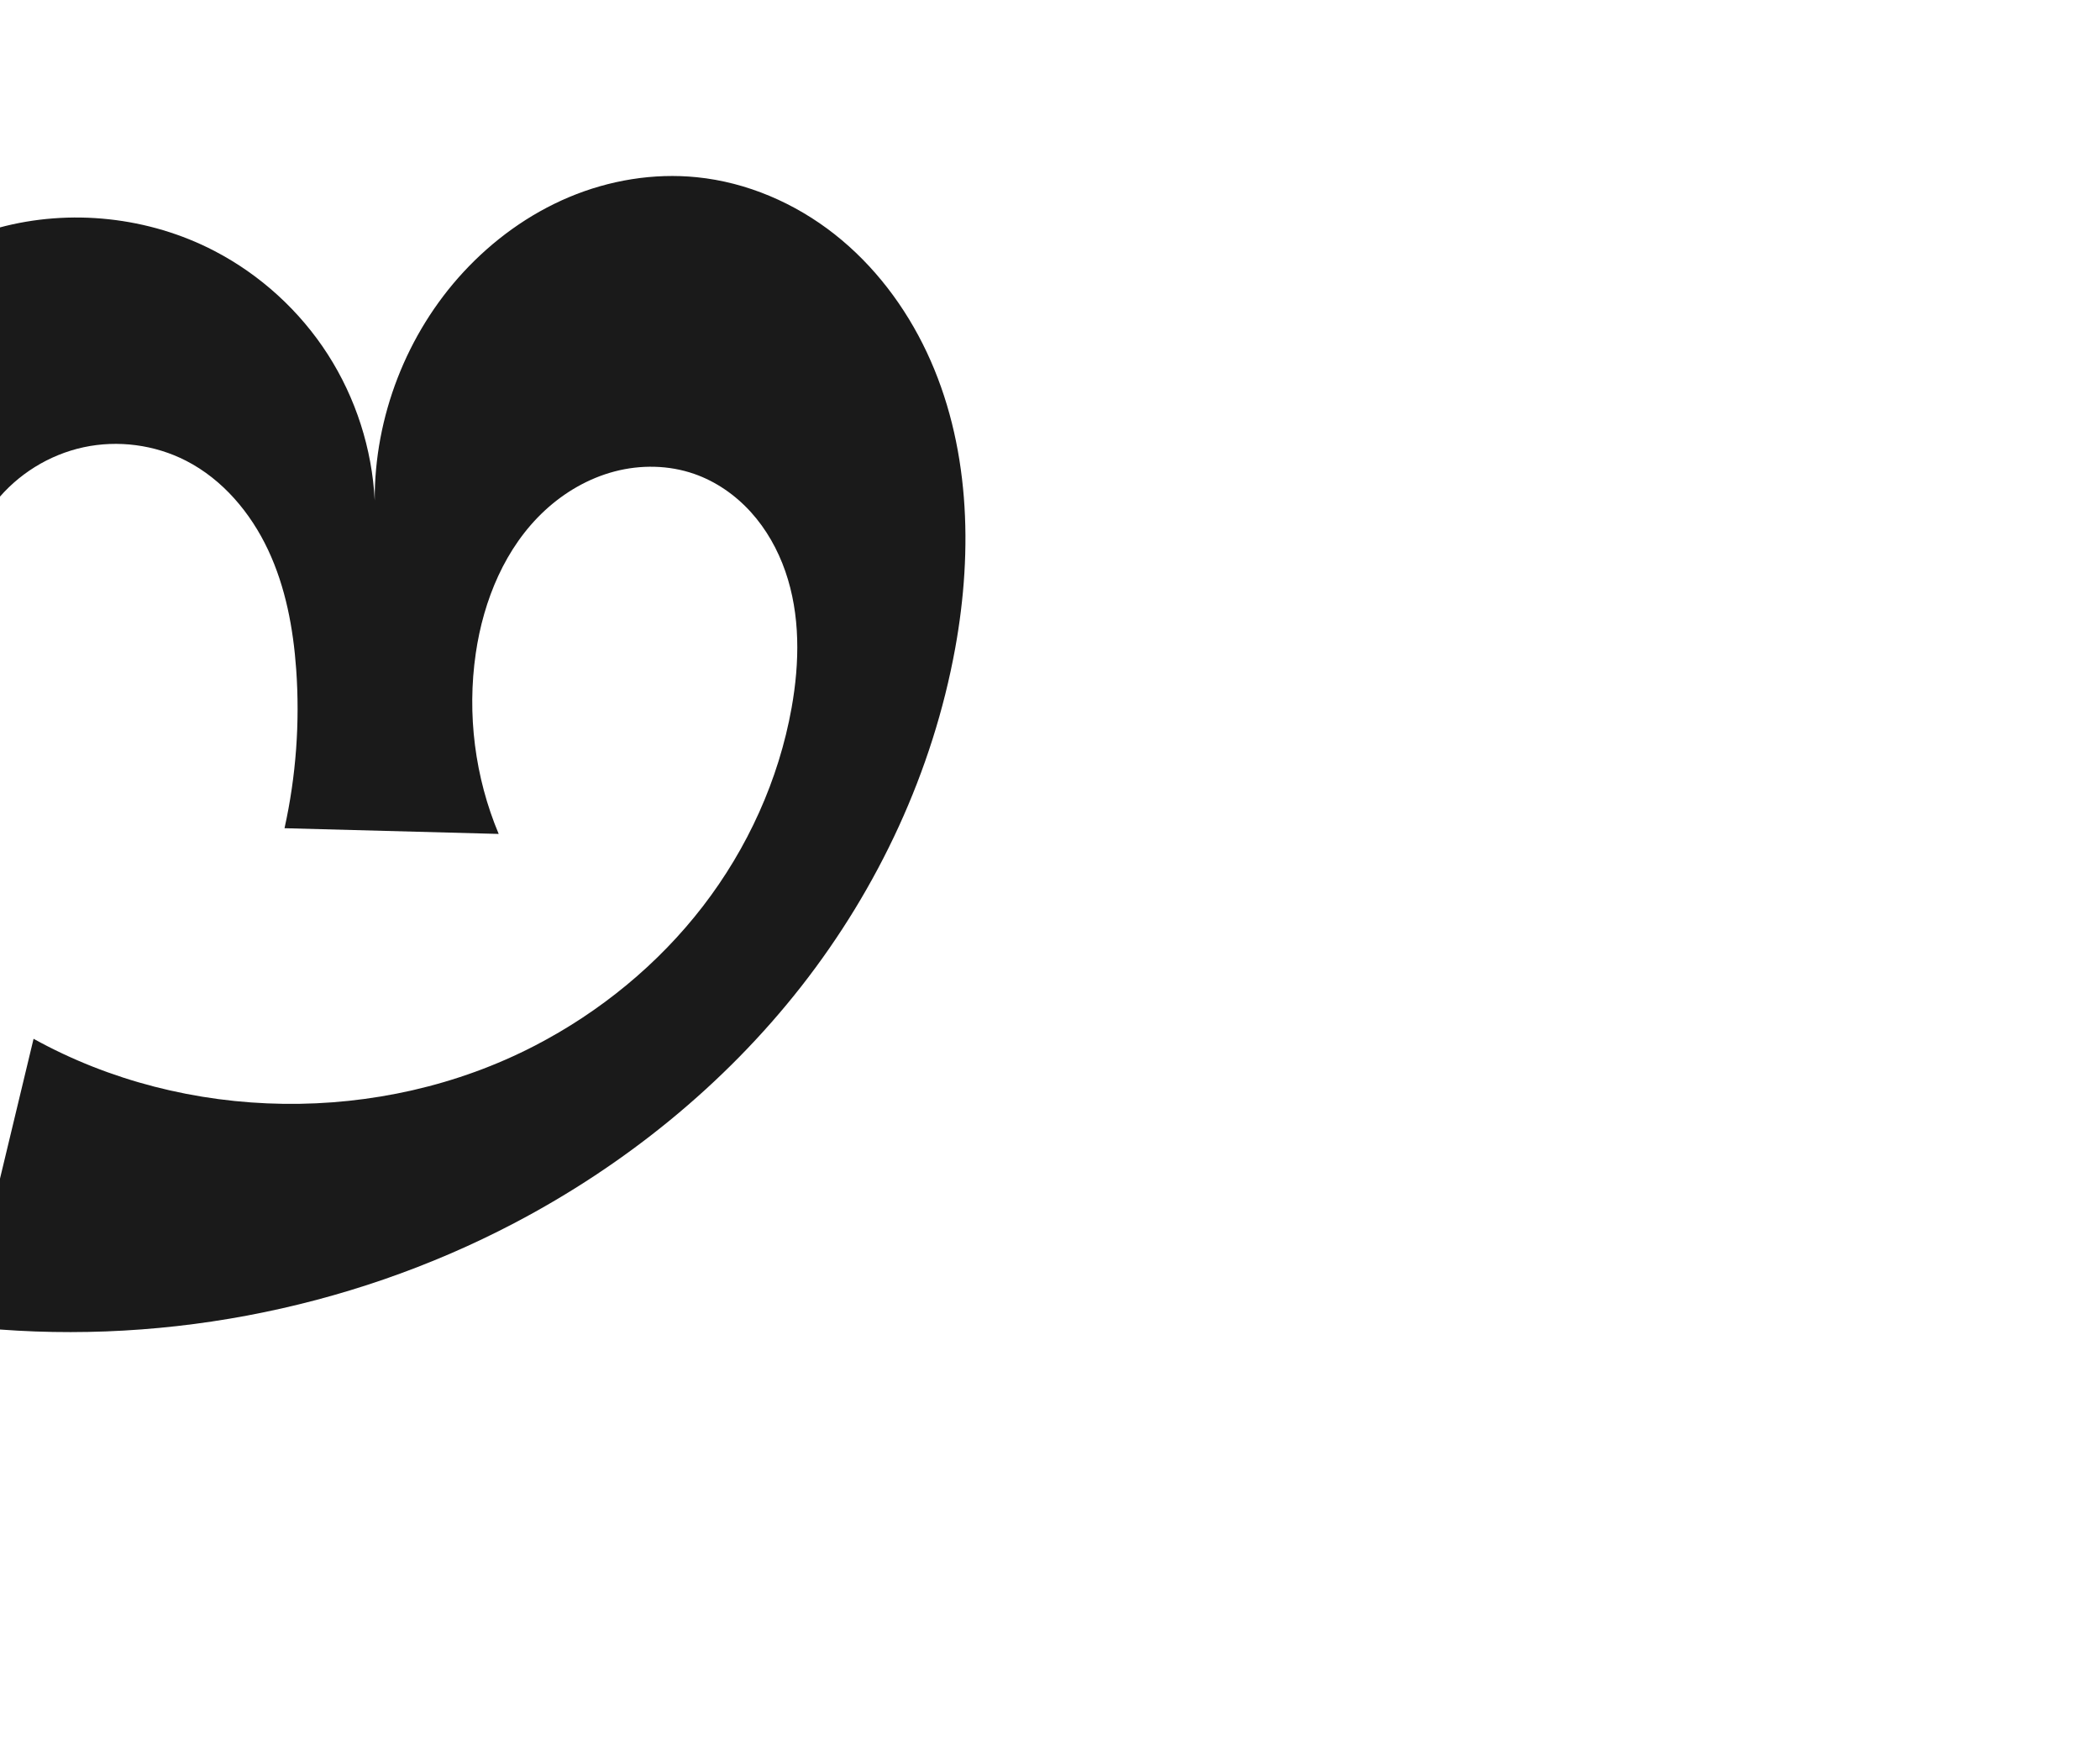 <?xml version="1.0" encoding="UTF-8" standalone="no"?>
<svg
   xmlns:dc="http://purl.org/dc/elements/1.1/"
   xmlns:cc="http://creativecommons.org/ns#"
   xmlns:rdf="http://www.w3.org/1999/02/22-rdf-syntax-ns#"
   xmlns:svg="http://www.w3.org/2000/svg"
   xmlns="http://www.w3.org/2000/svg"
   xmlns:sodipodi="http://sodipodi.sourceforge.net/DTD/sodipodi-0.dtd"
   xmlns:inkscape="http://www.inkscape.org/namespaces/inkscape"
   xml:space="preserve"
   width="1200"
   height="1000"
   version="1.1"
   style="clip-rule:evenodd;fill-rule:evenodd;image-rendering:optimizeQuality;shape-rendering:geometricPrecision;text-rendering:geometricPrecision"
   viewBox="0 0 1200 1000"
   id="svg10"
   sodipodi:docname="ൗ.svg"
   inkscape:version="1.0.1 (3bc2e813f5, 2020-09-07)"><sodipodi:namedview
   pagecolor="#ffffff"
   bordercolor="#666666"
   borderopacity="1"
   objecttolerance="10"
   gridtolerance="10"
   guidetolerance="10"
   inkscape:pageopacity="0"
   inkscape:pageshadow="2"
   inkscape:window-width="1920"
   inkscape:window-height="1051"
   id="namedview12"
   showgrid="false"
   inkscape:zoom="0.678"
   inkscape:cx="320.09523"
   inkscape:cy="617.98595"
   inkscape:window-x="0"
   inkscape:window-y="0"
   inkscape:window-maximized="1"
   inkscape:current-layer="svg10"
   showguides="true"
   inkscape:guide-bbox="true"
   inkscape:document-rotation="0"
   inkscape:snap-to-guides="true"><sodipodi:guide
     position="0,1000"
     orientation="0,1"
     id="guide16"
     inkscape:label=""
     inkscape:locked="true"
     inkscape:color="rgb(0,0,255)" /><sodipodi:guide
     position="1763.312,2036.169"
     orientation="1000,0"
     id="guide18" /><sodipodi:guide
     position="0,200"
     orientation="0,1"
     id="guide20"
     inkscape:label="base"
     inkscape:locked="true"
     inkscape:color="rgb(0,0,255)" /><inkscape:grid
     type="xygrid"
     id="grid24"
     originx="-473.376"
     originy="-489.692" /><sodipodi:guide
     position="0,0"
     orientation="0,1"
     id="guide34"
     inkscape:label="bottom"
     inkscape:locked="true"
     inkscape:color="rgb(0,0,255)" /><sodipodi:guide
     position="225.051,1693.319"
     orientation="0,1"
     id="guide44"
     inkscape:label=""
     inkscape:locked="false"
     inkscape:color="rgb(0,0,255)" /><sodipodi:guide
     position="0,900"
     orientation="0,1"
     id="guide46"
     inkscape:label=""
     inkscape:locked="true"
     inkscape:color="rgb(0,0,255)" /><sodipodi:guide
     position="0,1000"
     orientation="0,1000"
     id="guide860" /><sodipodi:guide
     position="552.939,365.574"
     orientation="-1,0"
     id="guide862"
     inkscape:label="width"
     inkscape:locked="false"
     inkscape:color="rgb(0,0,255)" /><sodipodi:guide
     position="1000,0"
     orientation="0,-1000"
     id="guide864" /><sodipodi:guide
     position="0,0"
     orientation="-1000,0"
     id="guide866" /></sodipodi:namedview>
 <defs
   id="defs4"><inkscape:path-effect
   effect="spiro"
   id="path-effect856"
   is_visible="true"
   lpeversion="1" /><inkscape:path-effect
   effect="spiro"
   id="path-effect1521"
   is_visible="true"
   lpeversion="1" /><inkscape:path-effect
   effect="spiro"
   id="path-effect858"
   is_visible="true"
   lpeversion="1" /><inkscape:path-effect
   effect="spiro"
   id="path-effect854"
   is_visible="true"
   lpeversion="1" />
  <style
   type="text/css"
   id="style2">
   <![CDATA[
    .fil0 {fill:#EF7F1A;fill-rule:nonzero}
   ]]>
  </style>
 <inkscape:path-effect
   effect="spiro"
   id="path-effect1214"
   is_visible="true"
   lpeversion="1" /><inkscape:path-effect
   effect="spiro"
   id="path-effect1195"
   is_visible="true"
   lpeversion="1" /><inkscape:path-effect
   effect="spiro"
   id="path-effect992"
   is_visible="true"
   lpeversion="1" /><inkscape:path-effect
   effect="spiro"
   id="path-effect287"
   is_visible="true"
   lpeversion="1" /><inkscape:path-effect
   effect="spiro"
   id="path-effect1032"
   is_visible="true"
   lpeversion="1" /><inkscape:path-effect
   effect="spiro"
   id="path-effect1218"
   is_visible="true"
   lpeversion="1" /><inkscape:path-effect
   effect="spiro"
   id="path-effect309"
   is_visible="true"
   lpeversion="1" /><inkscape:path-effect
   effect="spiro"
   id="path-effect1176"
   is_visible="true"
   lpeversion="1" /><inkscape:path-effect
   effect="spiro"
   id="path-effect1112"
   is_visible="true"
   lpeversion="1" /></defs>
 
<path
   style="fill:#1a1a1a;stroke:none;stroke-width:1px;stroke-linecap:butt;stroke-linejoin:miter;stroke-opacity:1"
   d="m -0.665,130.095 c 40.815,-11.062 85.724,-6.215 123.239,13.301 26.215,13.638 48.773,34.226 64.743,59.089 15.97,24.863 25.312,53.941 26.812,83.452 -0.257,-47.762 18.232,-95.379 50.653,-130.453 16.891,-18.273 37.48,-33.236 60.423,-42.87 22.944,-9.634 48.246,-13.861 73.004,-11.357 28.636,2.896 56.104,14.784 78.715,32.592 22.611,17.808 40.426,41.392 52.683,67.434 24.513,52.084 26.515,112.512 16.209,169.146 -12.789,70.278 -43.895,136.892 -87.938,193.131 -44.043,56.239 -100.839,102.15 -164.108,135.311 -95.731,50.176 -206.62,70.955 -314.023,58.843 L 19.182,593.504 c 87.055,48.15 198.219,49.653 286.544,3.874 37.147,-19.253 70.307,-46.36 95.857,-79.493 25.55,-33.133 43.398,-72.296 50.761,-113.484 4.629,-25.891 5.045,-53.112 -3.579,-77.959 -4.312,-12.424 -10.877,-24.126 -19.707,-33.871 -8.83,-9.746 -19.958,-17.496 -32.378,-21.818 -14.542,-5.061 -30.608,-5.303 -45.501,-1.391 -14.893,3.912 -28.605,11.884 -39.896,22.353 -22.583,20.938 -34.976,51.119 -39.422,81.592 -5.066,34.719 -0.481,70.796 13.107,103.145 l -122.385,-3.263 c 6.59,-29.749 8.842,-60.454 6.663,-90.846 -1.679,-23.419 -6.069,-46.922 -16.056,-68.17 C 143.201,292.923 127.247,273.985 106.36,263.262 88.46,254.074 67.35,251.299 47.684,255.55 28.017,259.802 9.938,271.047 -2.569,286.809 Z"
   id="path854"
   inkscape:path-effect="#path-effect856"
   inkscape:original-d="m -0.665393,130.09548 c 59.904203,-42.424166 88.094013,-8.42514 123.239103,13.30093 48.03366,29.69355 91.5549,142.54176 91.5549,142.54176 0,0 17.92772,-97.21082 50.65299,-130.45252 33.68036,-34.21187 88.19239,-70.309042 133.42716,-54.22693 96.41695,34.27869 155.4248,167.14191 147.60677,269.17198 -10.54347,137.59872 -134.44961,256.22221 -252.04603,328.44169 -90.74927,55.73184 -314.02338,58.8432 -314.02338,58.8432 L 19.18167,593.5036 c 0,0 200.6876,45.74782 286.54388,3.87408 72.61009,-35.41332 136.3433,-112.84691 146.6187,-192.97646 6.13824,-47.86718 -8.83723,-121.98133 -55.6648,-133.64856 -52.2515,-13.01862 -104.93081,52.51278 -124.81987,102.55406 -12.80093,32.20742 13.1069,103.14477 13.1069,103.14477 l -122.38467,-3.26313 c 0,0 12.88352,-61.1268 6.66309,-90.8462 C 160.04886,338.4061 147.04834,282.22029 106.35997,263.26242 72.68736,247.57339 47.04142,253.11299 -2.56882,286.80881 Z"
   sodipodi:nodetypes="cacaaaaccaaaaccaacc" /></svg>
